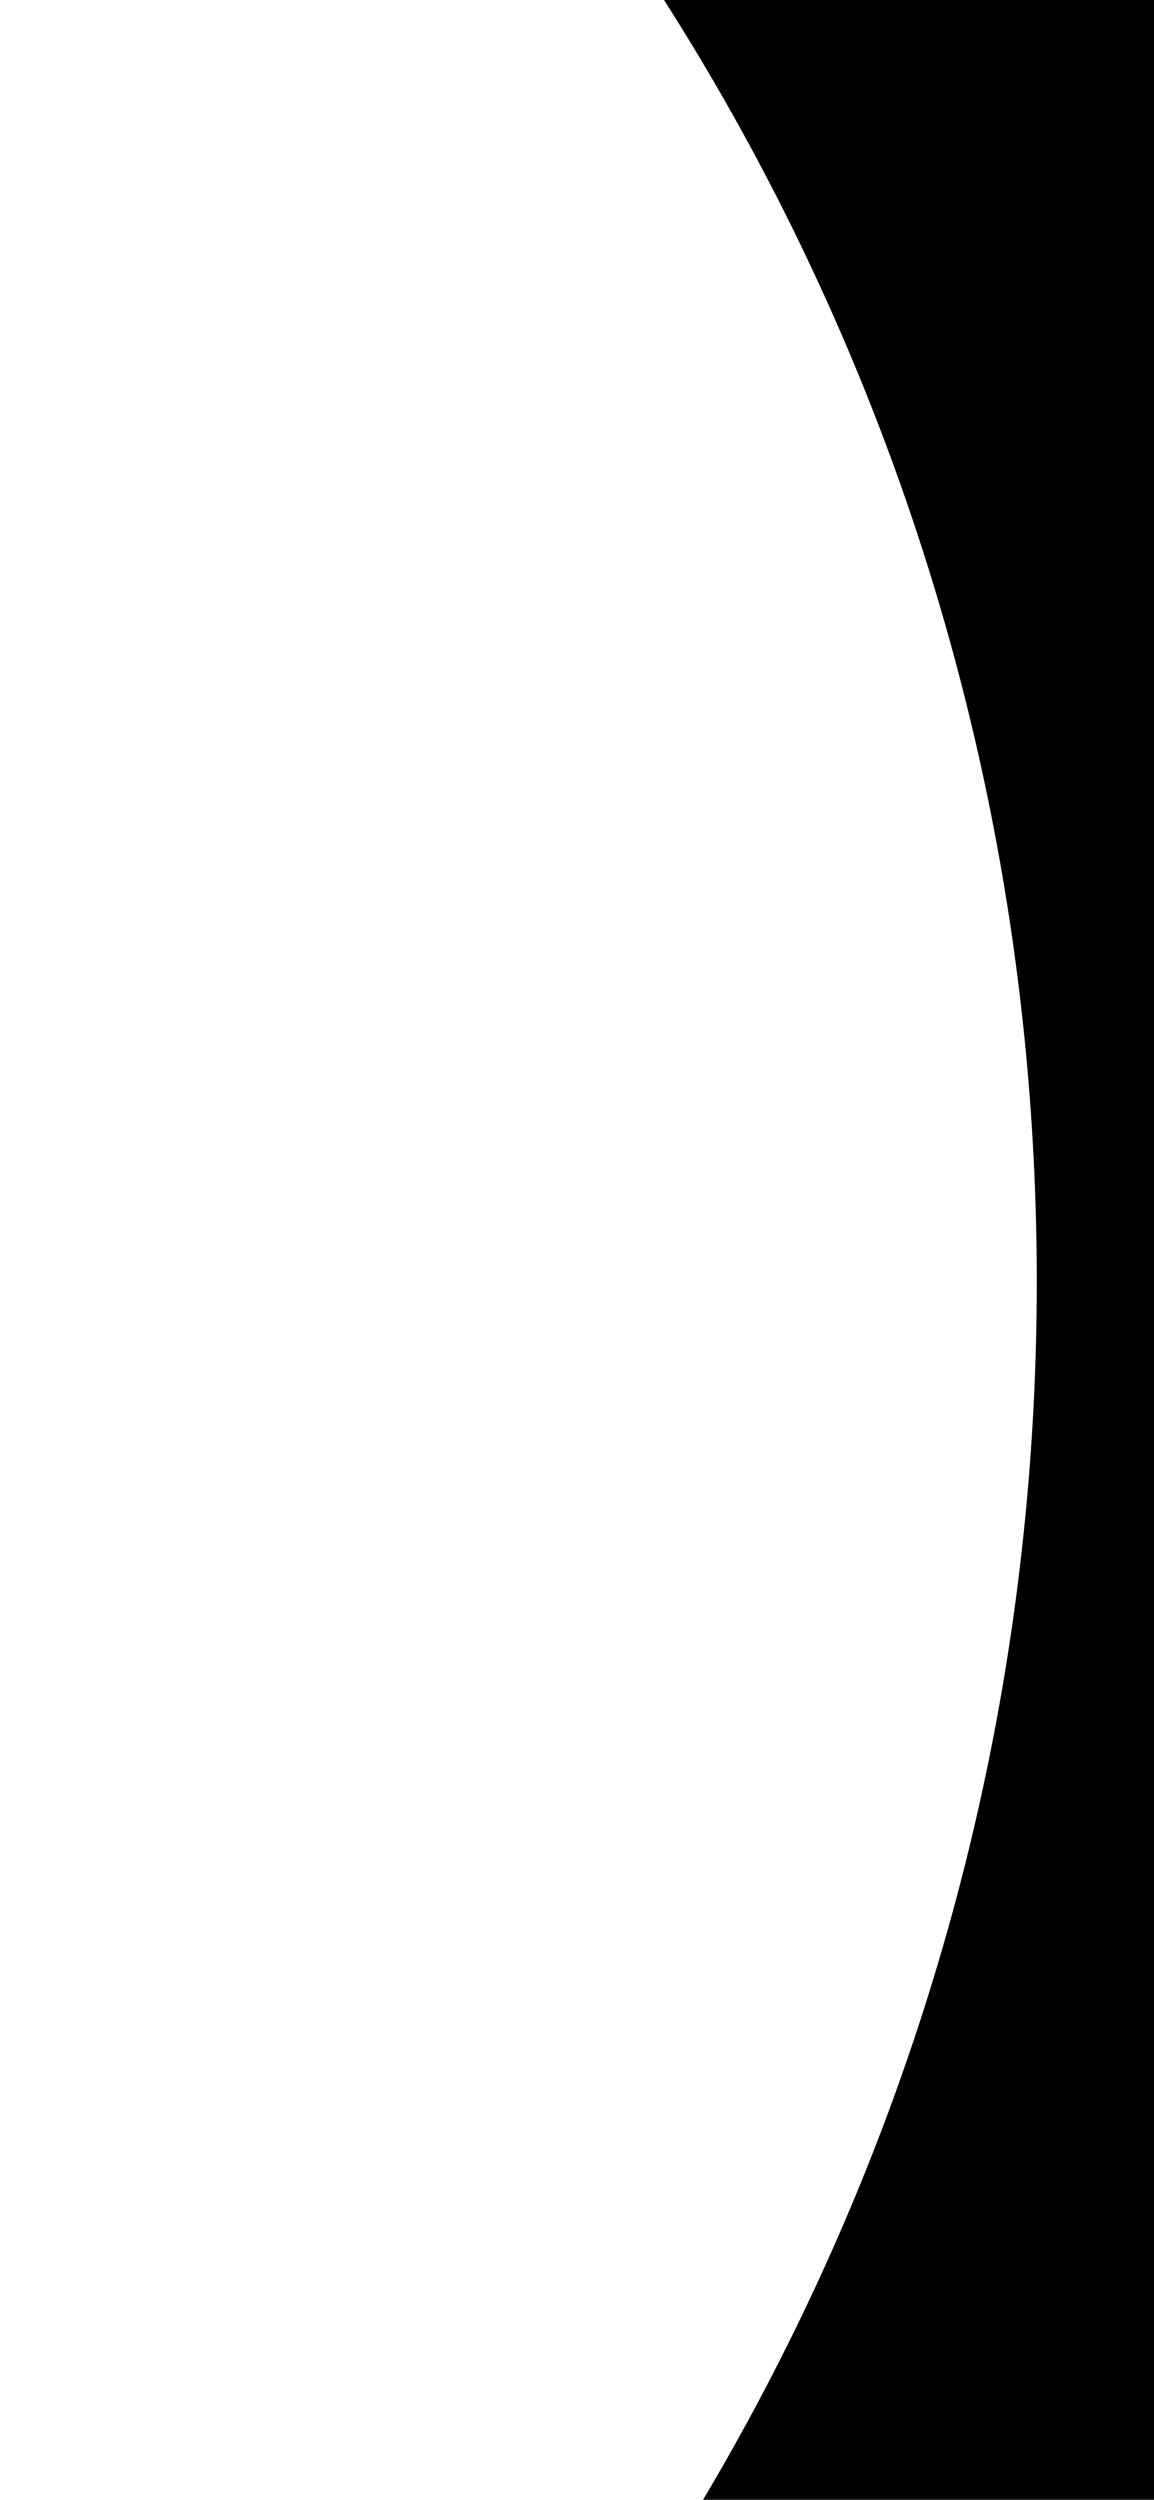 <?xml version="1.0" encoding="utf-8"?>
<!-- Generator: Adobe Illustrator 16.0.0, SVG Export Plug-In . SVG Version: 6.00 Build 0)  -->
<!DOCTYPE svg PUBLIC "-//W3C//DTD SVG 1.1//EN" "http://www.w3.org/Graphics/SVG/1.1/DTD/svg11.dtd">
<svg version="1.1" id="Layer_1" xmlns="http://www.w3.org/2000/svg" xmlns:xlink="http://www.w3.org/1999/xlink" x="0px" y="0px"
	 width="20.789px" height="45px" viewBox="0 0 20.789 45" enable-background="new 0 0 20.789 45" xml:space="preserve">
	<clipPath id="clip">
		<path id="clip-path" d="M18.677,23.07c0,23.725-19.233,42.958-42.958,42.958c-23.725,0-42.958-19.233-42.958-42.958
	c0-23.725,19.233-42.958,42.958-42.958C-0.556-19.887,18.677-0.654,18.677,23.07z M-9,54h45V-9H-9V54z"/>
	</clipPath>
<path id="path" d="M18.677,23.07c0,23.725-19.233,42.958-42.958,42.958c-23.725,0-42.958-19.233-42.958-42.958
	c0-23.725,19.233-42.958,42.958-42.958C-0.556-19.887,18.677-0.654,18.677,23.07z M-9,54h45V-9H-9V54z"/>
</svg>
